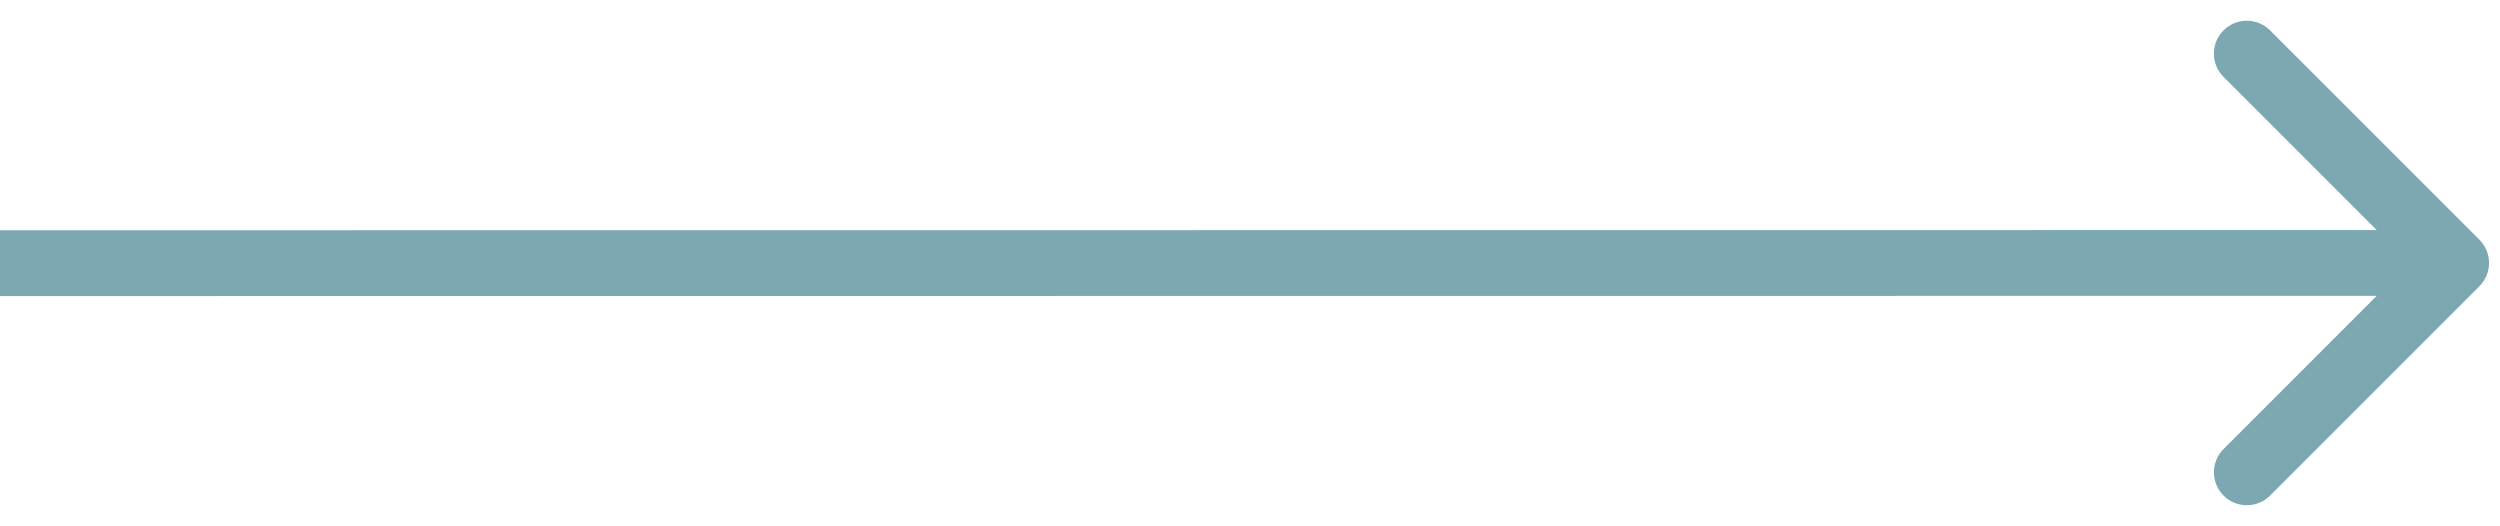 <svg width="114" height="24" viewBox="0 0 114 24" fill="none" xmlns="http://www.w3.org/2000/svg">
<path d="M113.061 13.052C113.647 12.466 113.646 11.516 113.061 10.93L103.514 1.385C102.928 0.799 101.978 0.799 101.393 1.385C100.807 1.971 100.807 2.921 101.393 3.507L109.879 11.991L101.394 20.477C100.808 21.063 100.808 22.013 101.394 22.599C101.98 23.184 102.93 23.184 103.516 22.598L113.061 13.052ZM0 13.5L112 13.491L112 10.491L-0 10.5L0 13.5Z" fill="#7BA8B1"/>
</svg>
